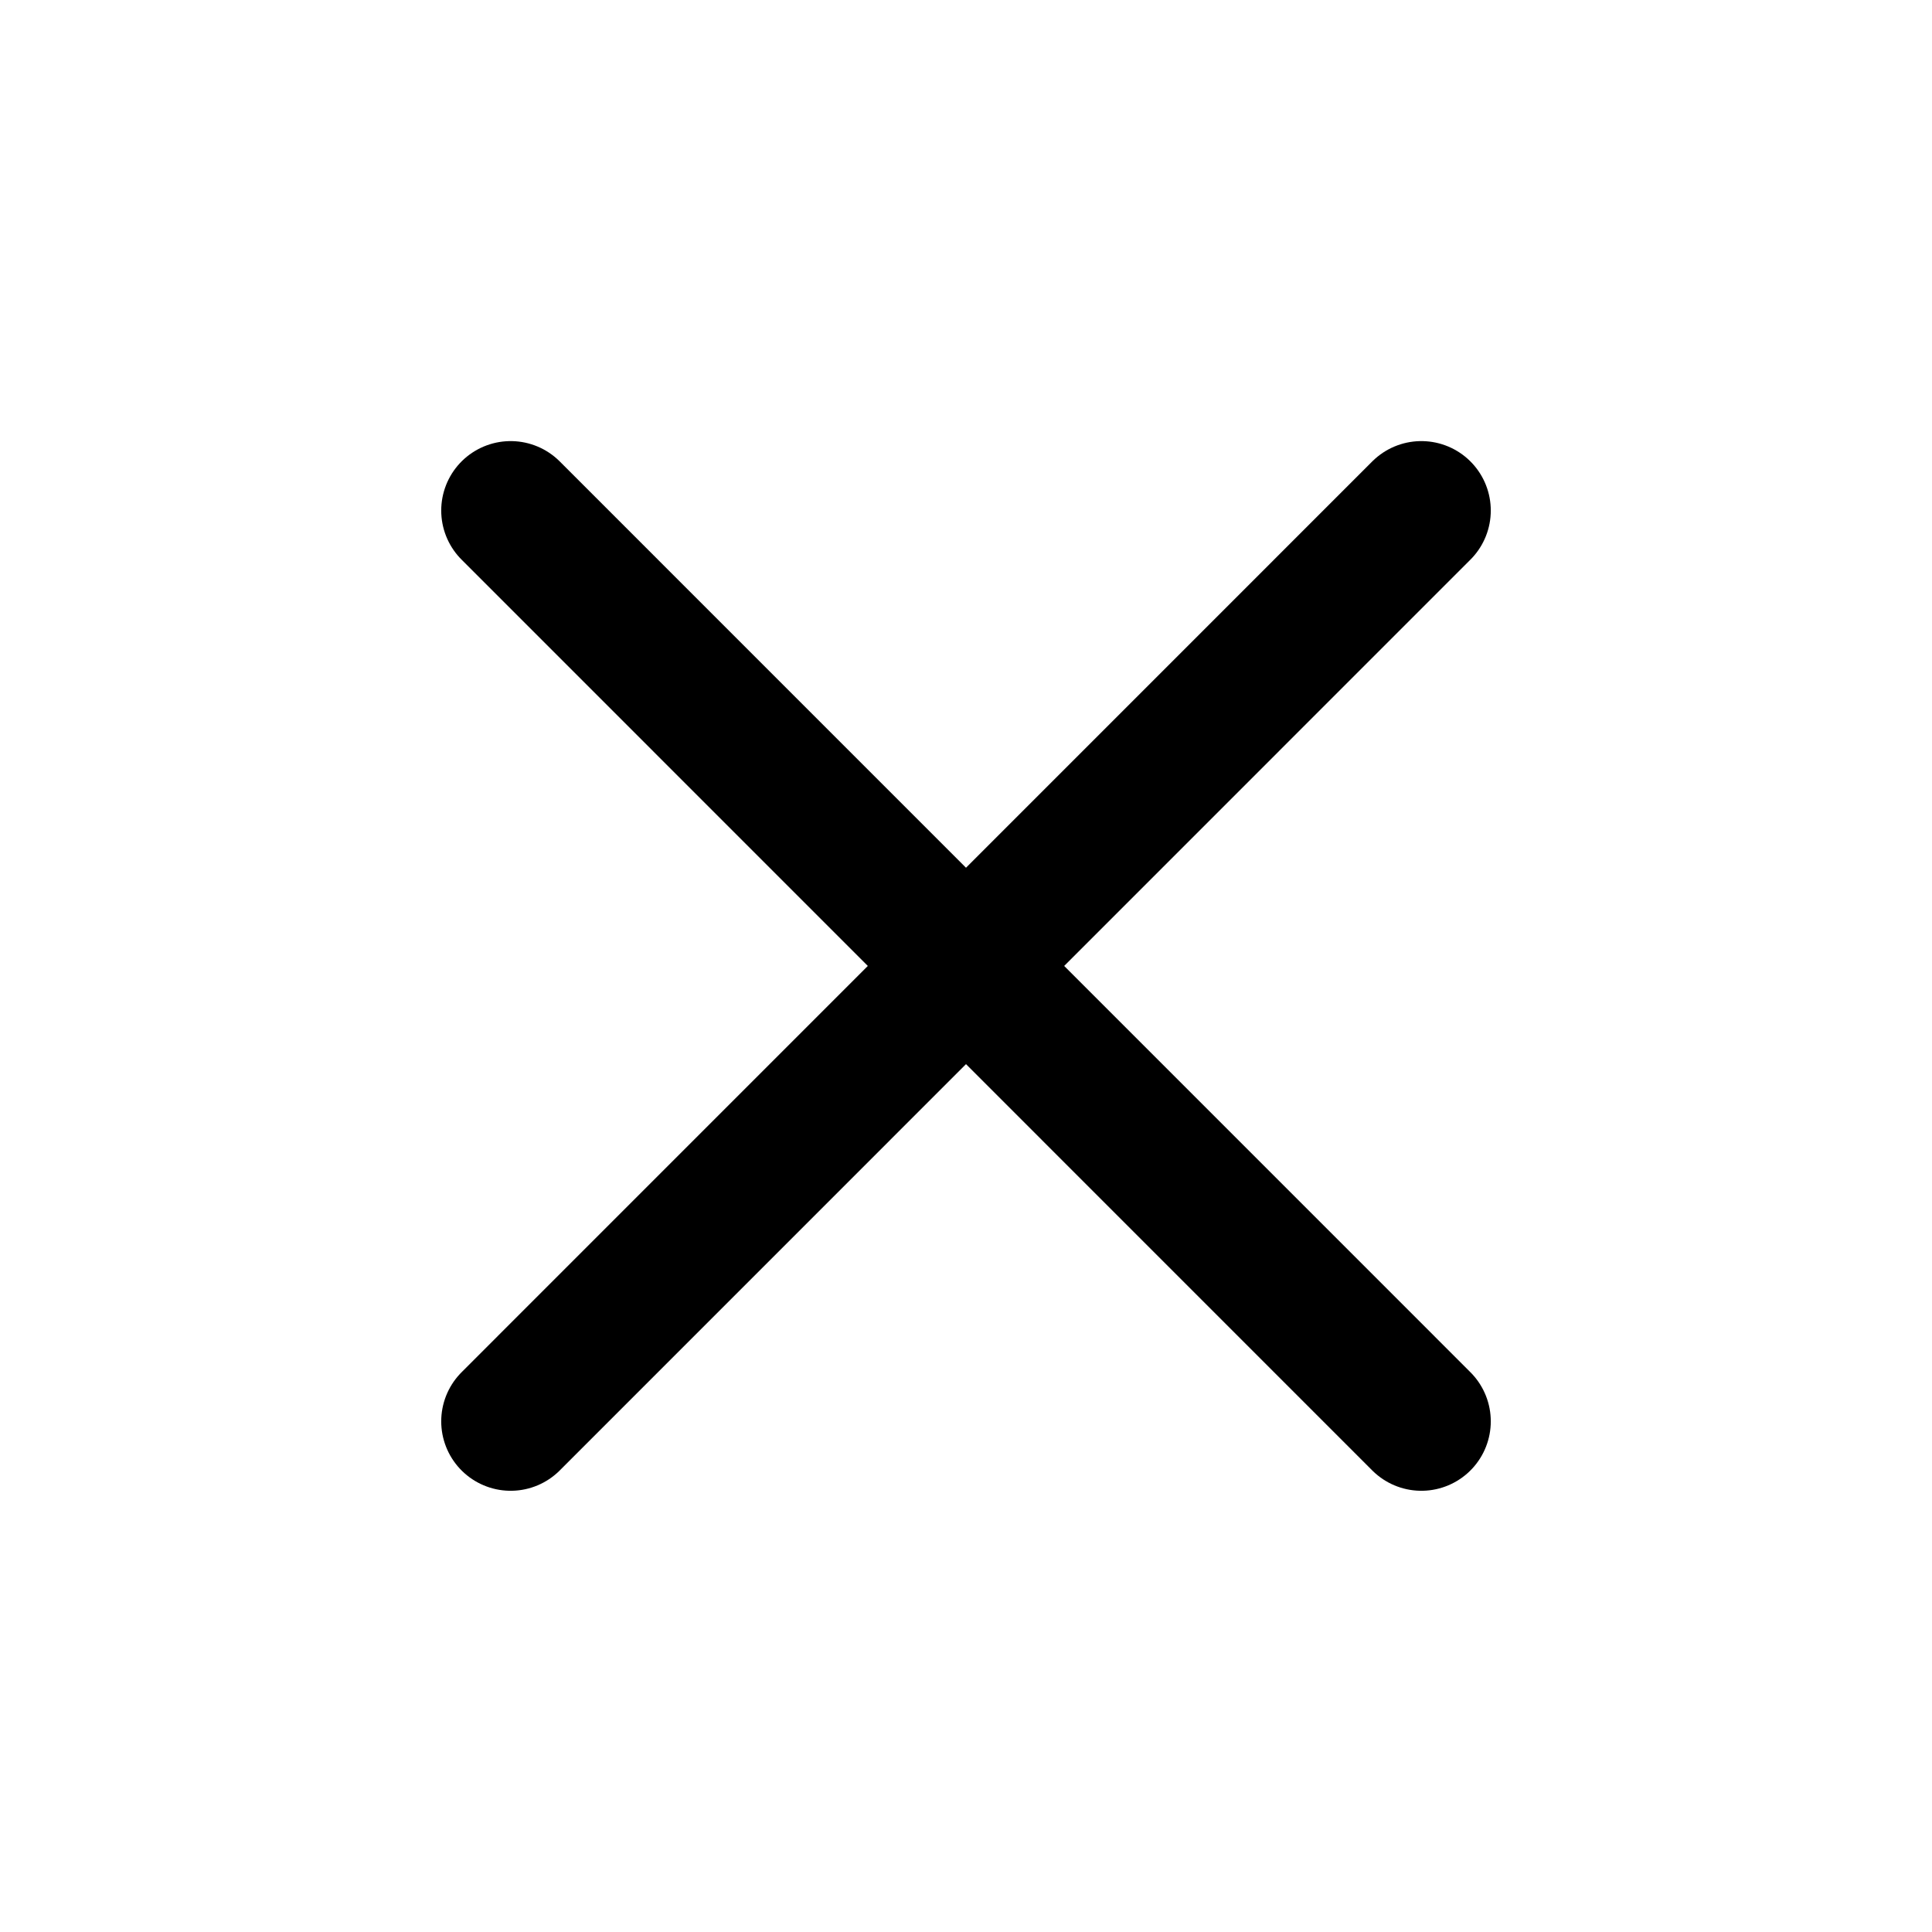 <svg viewBox="0 0 16 16" fill="none" xmlns="http://www.w3.org/2000/svg">
<path d="M11.771 4.228L4.229 11.771M11.771 11.771L4.229 4.228" stroke="currentColor" stroke-width="1.15" stroke-linecap="round"/>
</svg>
